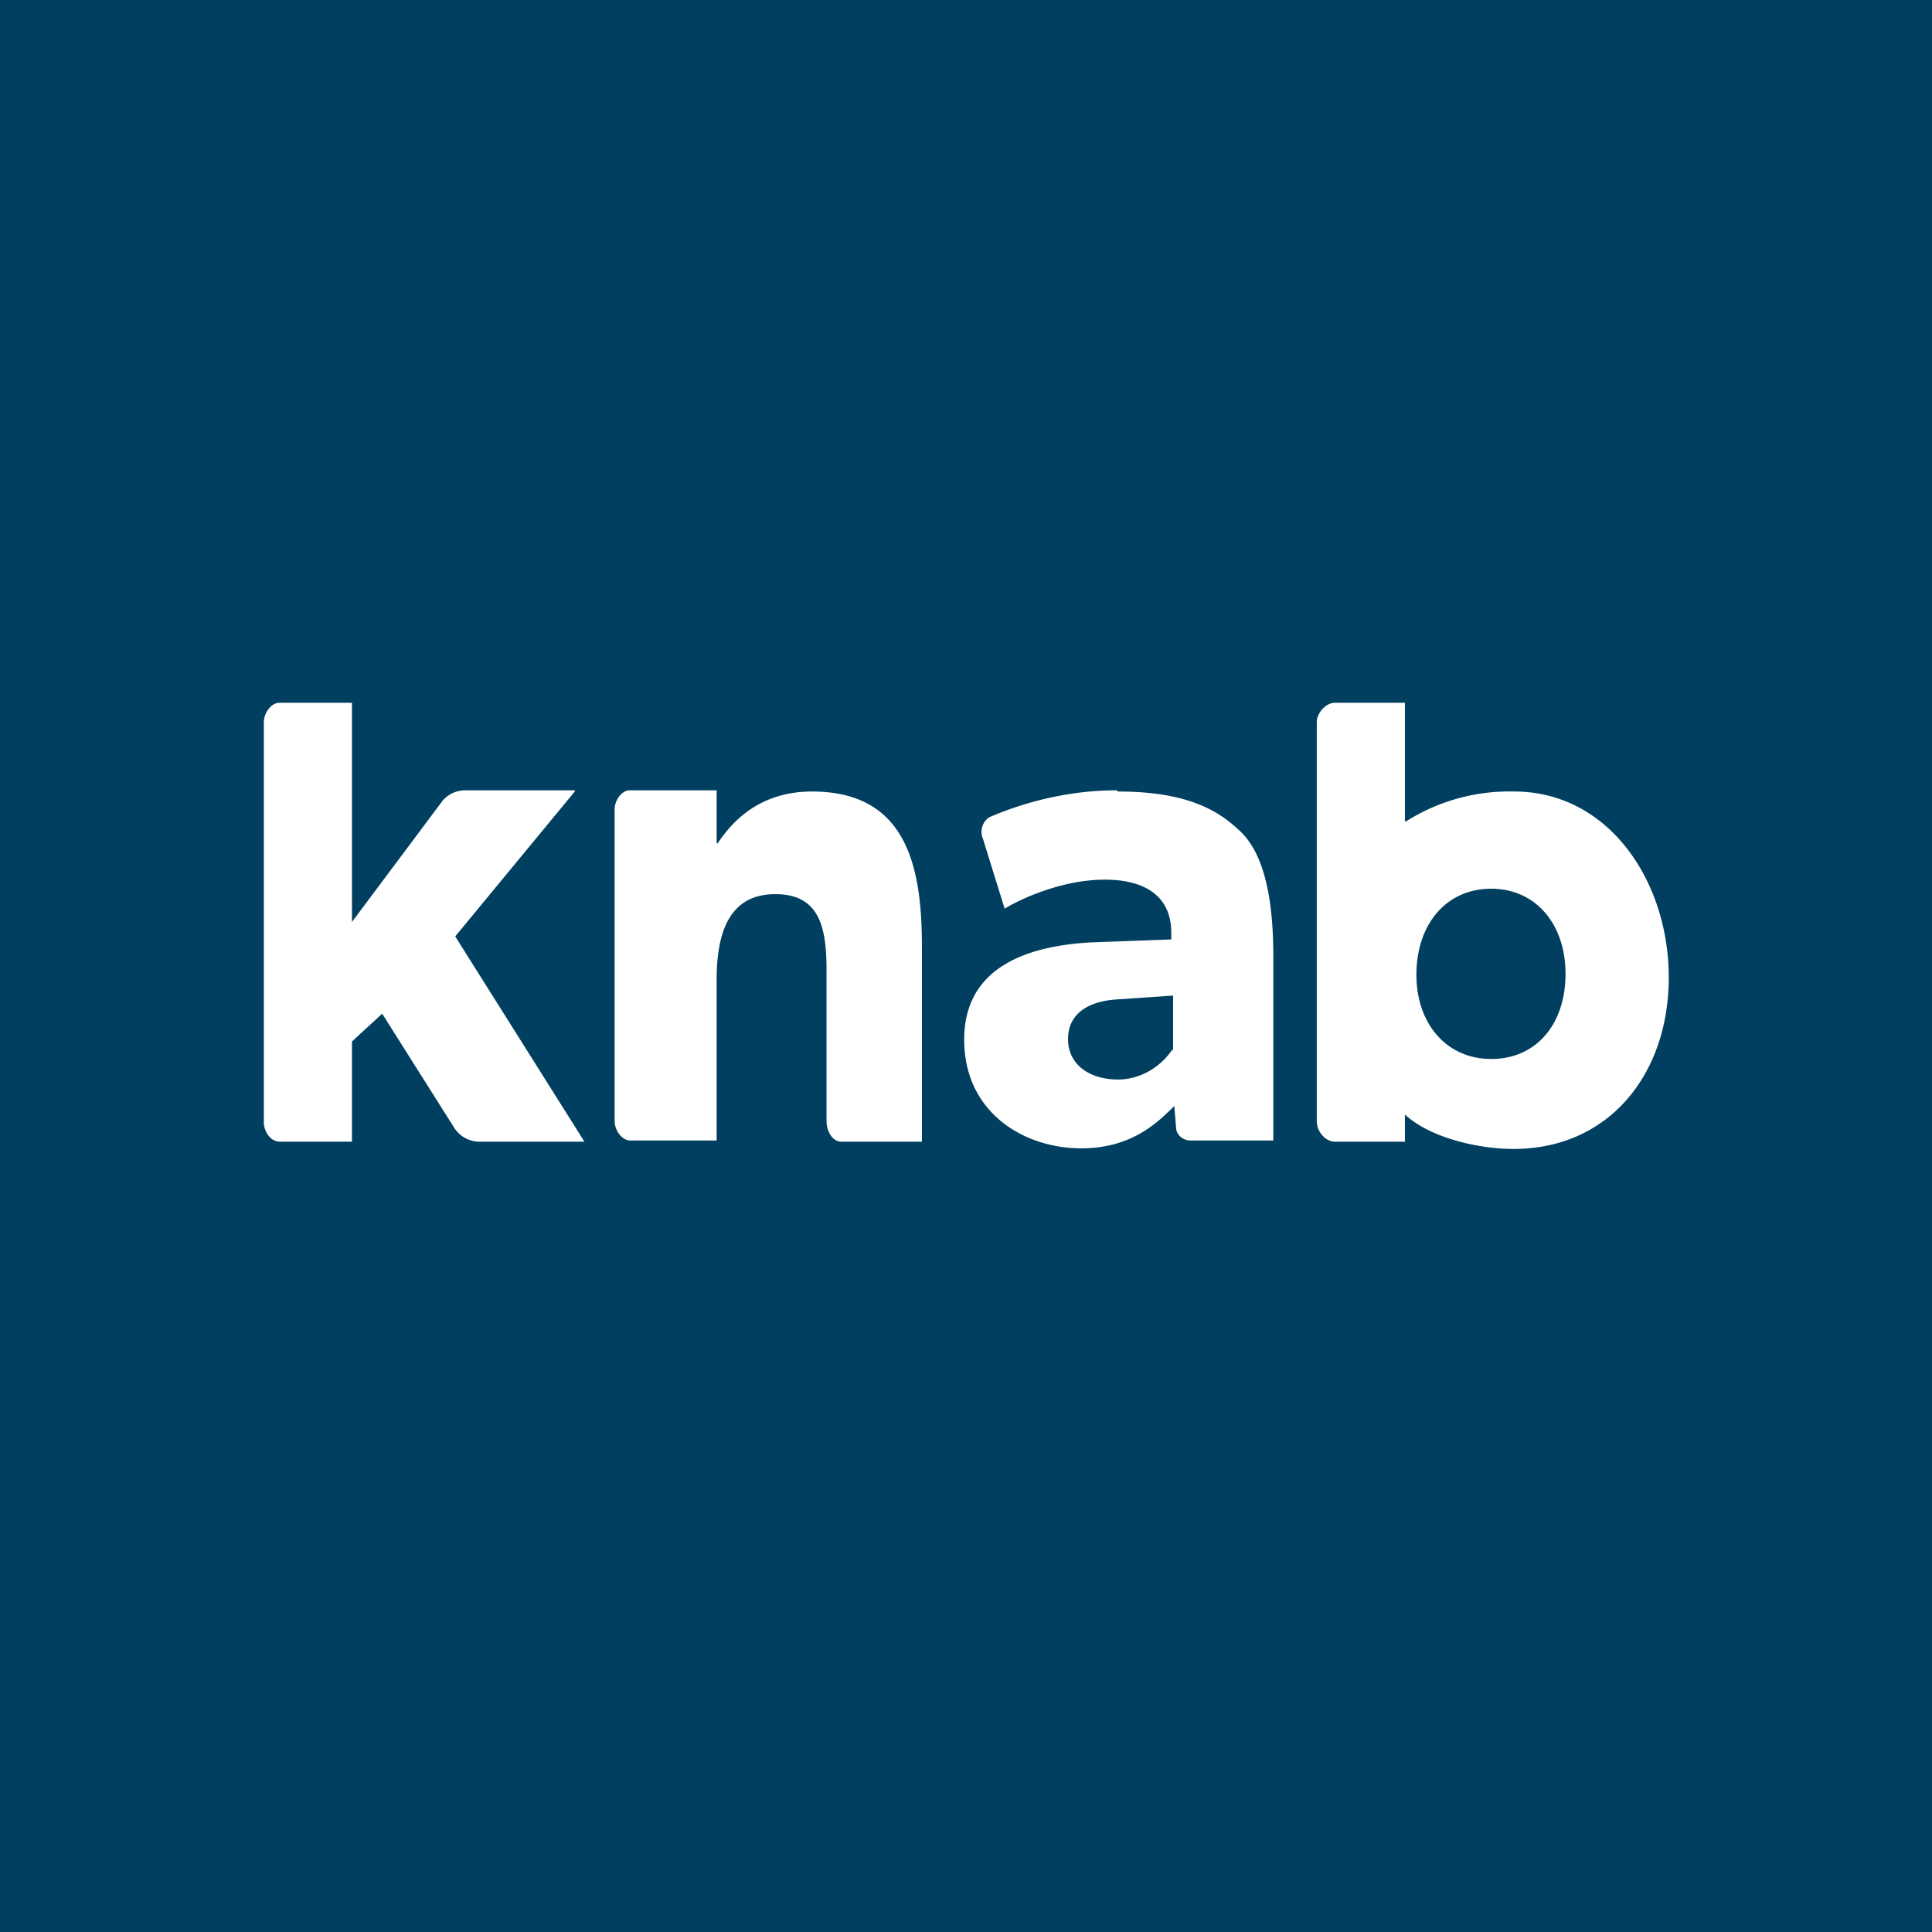 <svg xmlns="http://www.w3.org/2000/svg" viewBox="0 0 32 32"><g fill="none" fill-rule="evenodd"><path fill="#003F5F" d="M0 0h32v32H0z"/><path fill="#FFF" fill-rule="nonzero" d="M23.46 16.15c0-.85.5-1.43 1.24-1.43.73 0 1.23.58 1.23 1.41 0 .84-.49 1.41-1.23 1.41-.73 0-1.24-.57-1.24-1.4zm-.19-2.55v-1.96h-1.16c-.15 0-.3.17-.3.32v6.61c0 .18.15.34.3.34h1.16v-.45c.41.38 1.2.57 1.8.57 1.58 0 2.57-1.24 2.57-2.84 0-1.6-1-3.08-2.56-3.08a3.2 3.2 0 0 0-1.8.5v-.01zm-3.85 3.78c-.2.3-.54.5-.9.5-.48 0-.83-.25-.83-.67 0-.41.32-.64.87-.66l.87-.06v.9h-.01zm-.92-4.29c-.87 0-1.61.23-2.1.44-.12.06-.18.23-.12.36l.36 1.16c.28-.17.96-.48 1.66-.48s1.1.3 1.1.88v.11l-1.35.05c-1.02.06-2.08.4-2.08 1.61 0 1.2.98 1.8 1.94 1.8.87 0 1.3-.47 1.54-.7l.03.36c0 .1.1.21.24.21h1.37v-3.05c0-.92-.14-1.72-.58-2.1-.42-.4-1-.63-2-.63v-.02zm-6.62.87h-.01v-.87h-1.44c-.13 0-.25.16-.25.32v5.16c0 .15.12.32.26.32h1.43v-2.67c0-.79.22-1.41.97-1.41.73 0 .85.54.85 1.26v2.5c0 .18.11.34.24.34h1.34v-3.22c0-1.3-.23-2.58-1.82-2.58-.77 0-1.26.39-1.57.87v-.02zm-2.37-.87H7.7a.5.5 0 0 0-.36.16l-1.51 2.02v-3.63h-1.2c-.14 0-.26.17-.26.32v6.63c0 .14.1.32.27.32h1.19v-1.66l.5-.46 1.2 1.9a.5.5 0 0 0 .44.22h1.71l-2.14-3.4 1.98-2.4v-.02z"/></g></svg>